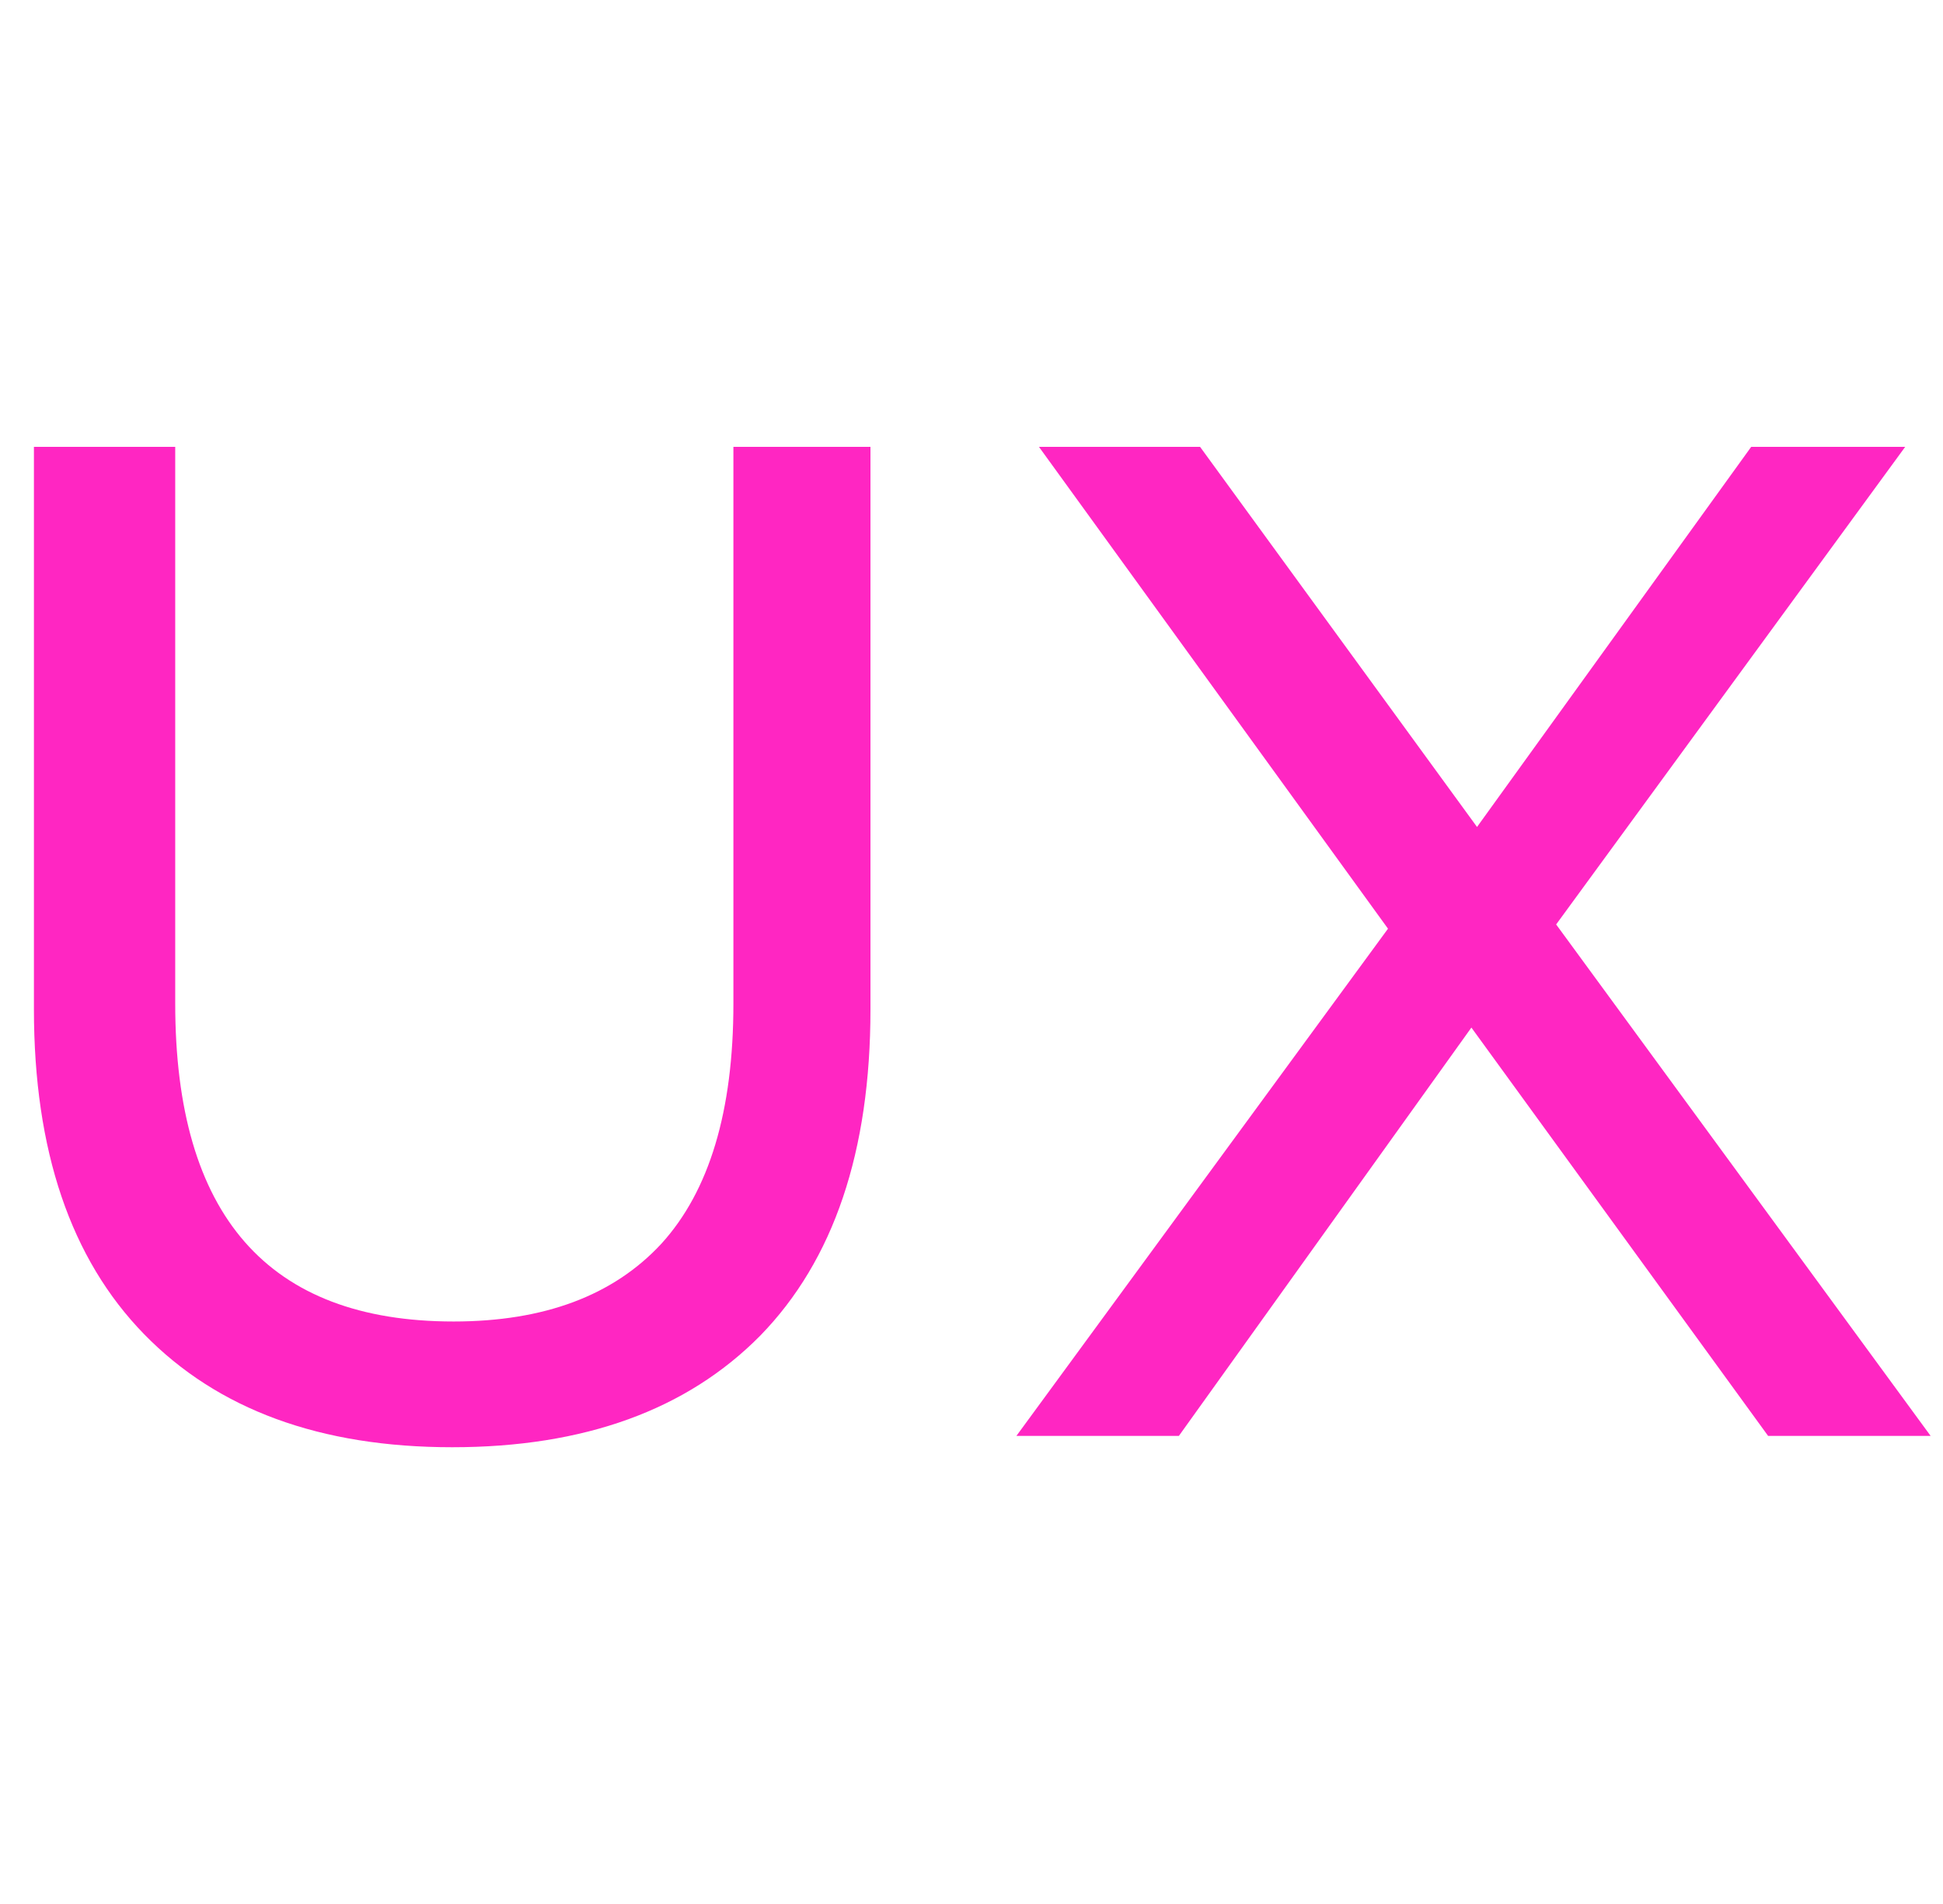 <svg width="50" height="49" viewBox="0 0 50 26" fill="none" xmlns="http://www.w3.org/2000/svg">
<path d="M11.636 25.745C8.242 25.745 5.6 24.776 3.709 22.836C1.818 20.897 0.873 18.109 0.873 14.473V0H4.509V14.327C4.509 19.782 6.897 22.509 11.673 22.509C14 22.509 15.782 21.843 17.018 20.509C18.255 19.151 18.873 17.091 18.873 14.327V0H22.4V14.473C22.4 18.133 21.455 20.933 19.564 22.873C17.673 24.788 15.03 25.745 11.636 25.745ZM45.5 25.454L37.864 14.945L30.336 25.454H26.155L35.718 12.4L26.736 0H30.882L38.009 9.782L45.064 0H49.027L40.045 12.291L49.682 25.454H45.5Z" fill="#FF26C2"/>
</svg>

